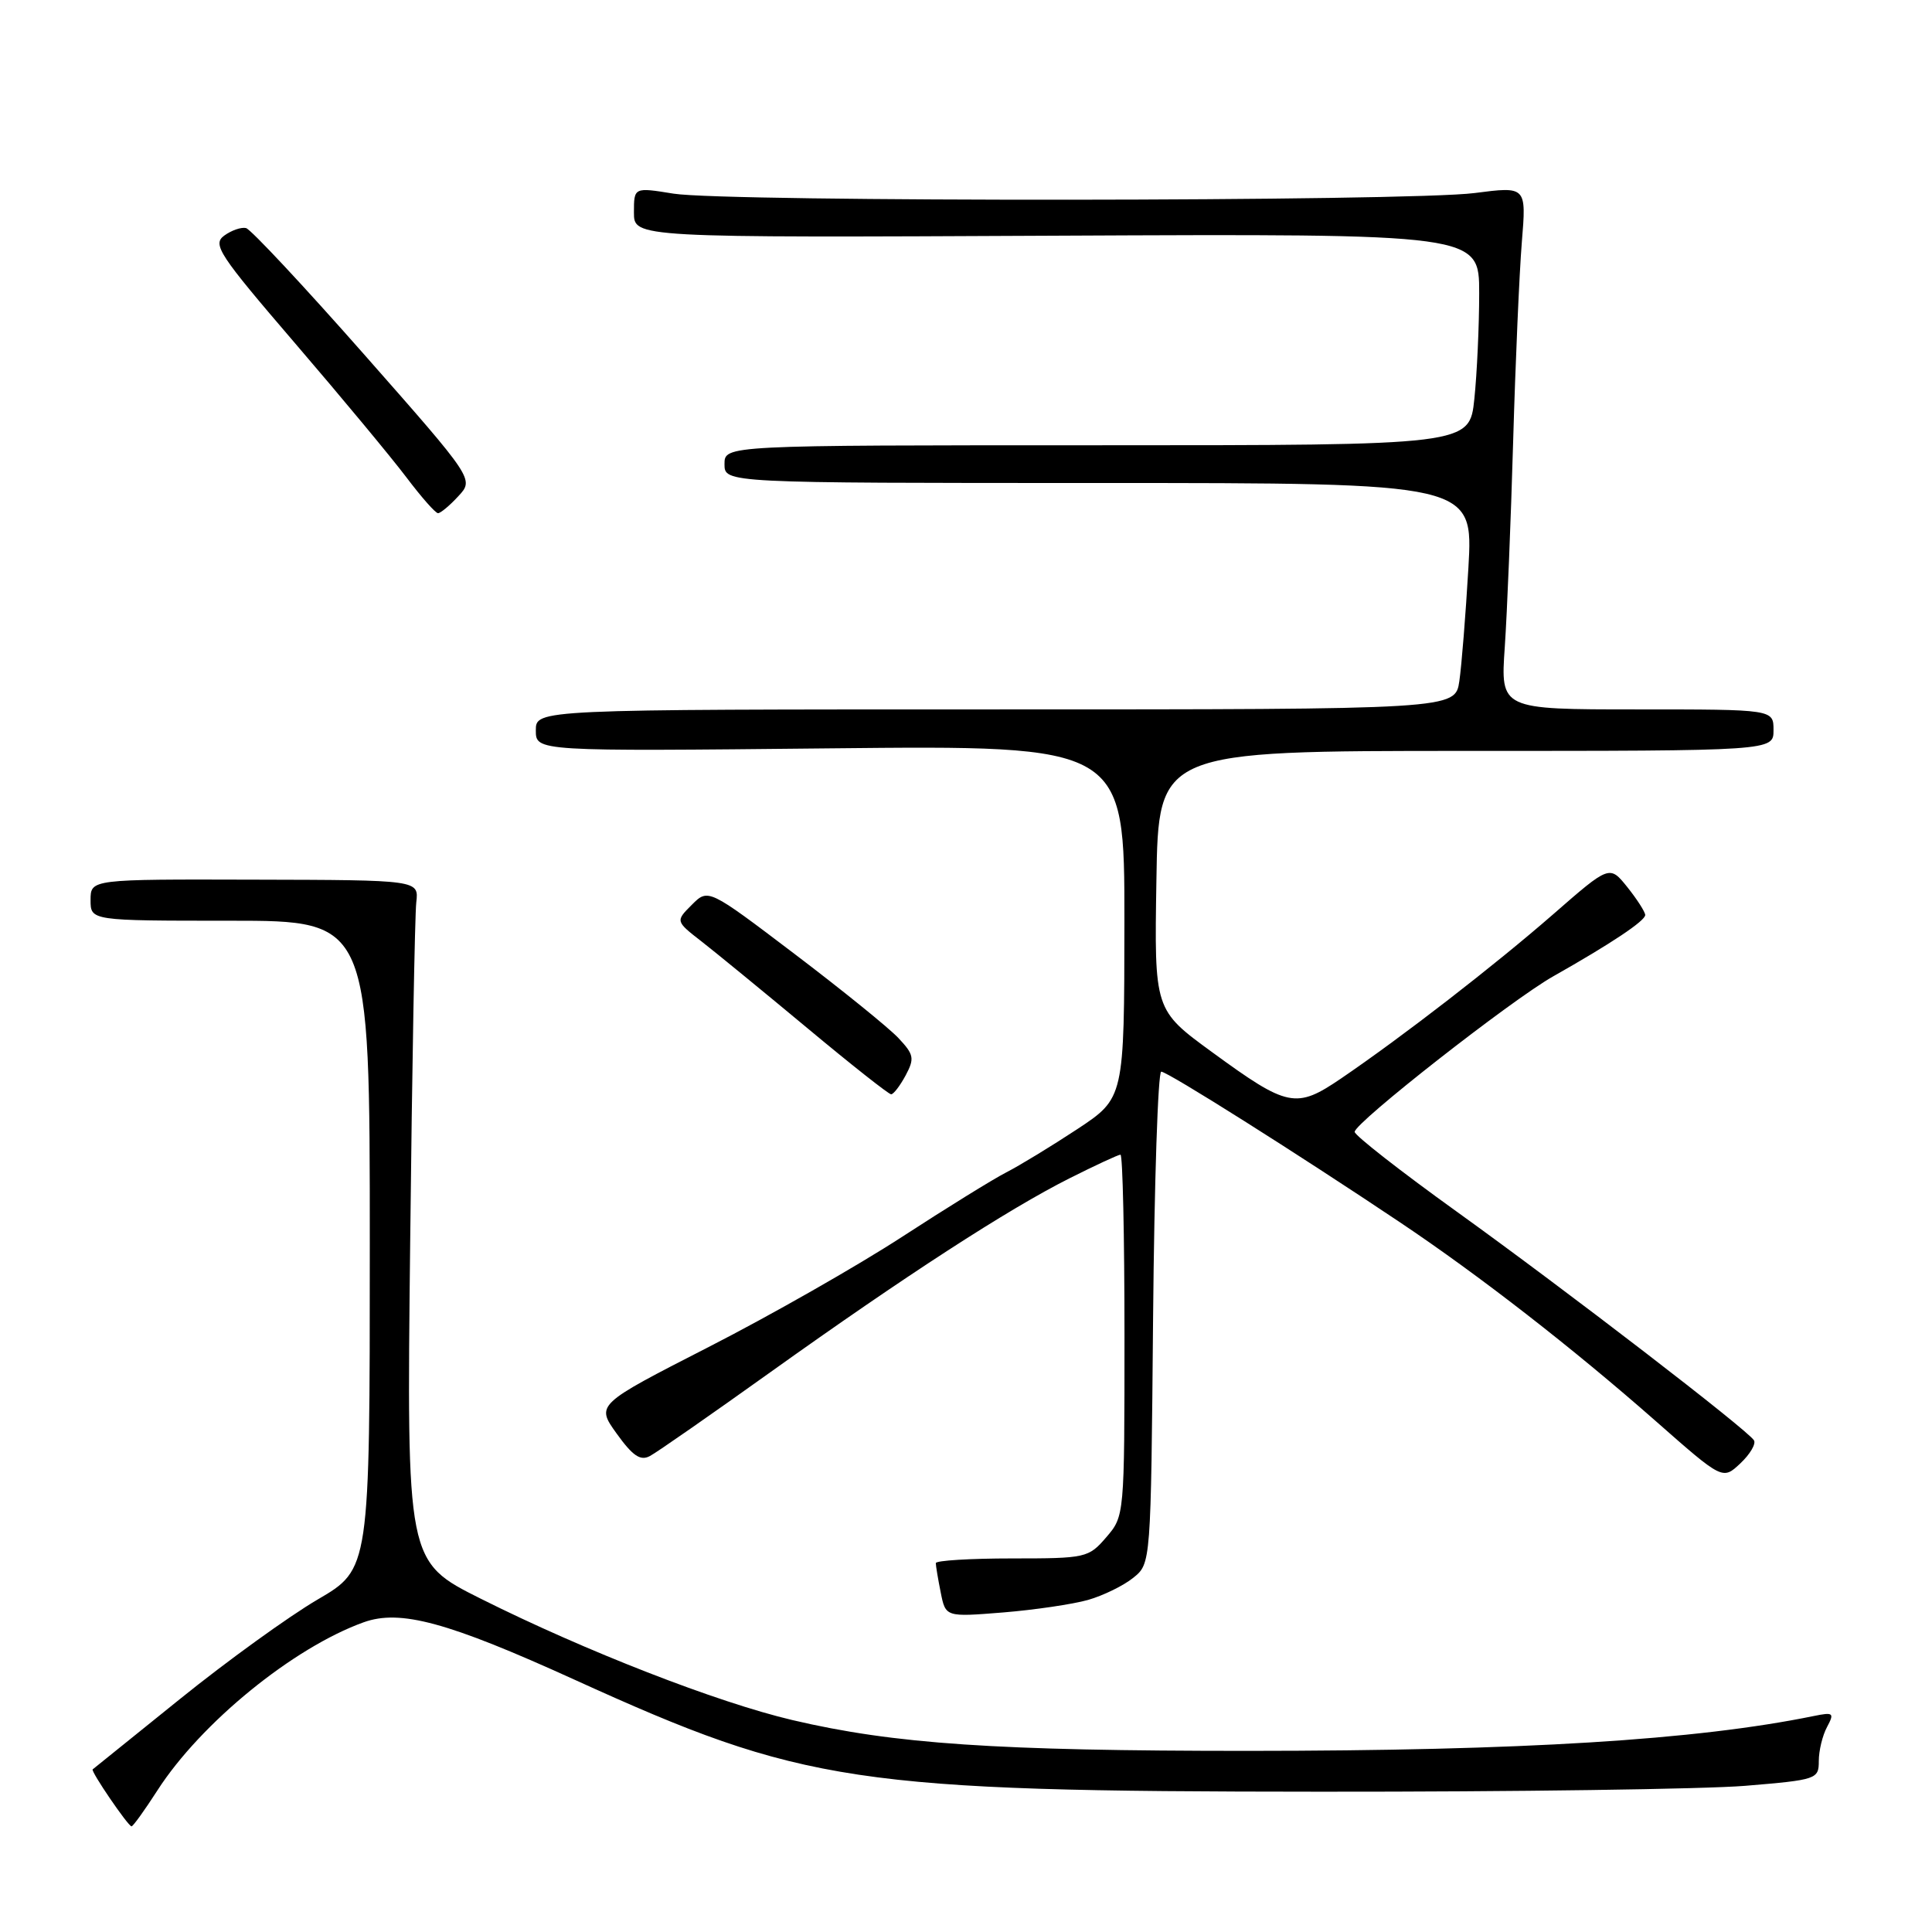 <?xml version="1.0" encoding="UTF-8" standalone="no"?>
<!DOCTYPE svg PUBLIC "-//W3C//DTD SVG 1.1//EN" "http://www.w3.org/Graphics/SVG/1.1/DTD/svg11.dtd" >
<svg xmlns="http://www.w3.org/2000/svg" xmlns:xlink="http://www.w3.org/1999/xlink" version="1.1" viewBox="0 0 256 256">
 <g >
 <path fill="currentColor"
d=" M 20.85 237.25 C 26.60 228.30 38.87 218.31 48.19 214.96 C 53.04 213.22 59.33 214.93 76.11 222.56 C 106.49 236.38 113.18 237.38 175.00 237.41 C 200.57 237.43 225.89 237.07 231.25 236.63 C 240.74 235.84 241.00 235.75 241.00 233.34 C 241.00 231.98 241.49 229.95 242.09 228.84 C 243.09 226.97 242.94 226.85 240.34 227.38 C 224.75 230.57 201.72 231.99 165.36 232.00 C 132.01 232.00 118.49 231.09 105.00 227.92 C 95.04 225.58 77.53 218.76 63.69 211.83 C 53.88 206.92 53.88 206.92 54.35 164.71 C 54.60 141.50 54.97 121.18 55.16 119.56 C 55.50 116.61 55.50 116.61 33.75 116.56 C 12.01 116.50 12.01 116.50 12.00 119.25 C 12.00 122.00 12.00 122.00 30.50 122.00 C 49.00 122.00 49.00 122.00 49.00 164.96 C 49.00 207.91 49.00 207.91 42.08 211.95 C 38.27 214.18 30.06 220.11 23.83 225.14 C 17.60 230.16 12.40 234.35 12.28 234.45 C 11.98 234.67 16.98 242.00 17.43 242.00 C 17.63 242.00 19.17 239.86 20.85 237.25 Z  M 144.17 212.00 C 146.19 211.42 148.89 210.10 150.17 209.06 C 152.50 207.18 152.50 207.18 152.79 174.59 C 152.95 156.67 153.44 142.00 153.87 142.00 C 154.71 142.00 171.89 152.84 185.50 161.96 C 196.00 168.99 208.40 178.63 219.38 188.29 C 228.26 196.11 228.26 196.11 230.60 193.91 C 231.89 192.70 232.70 191.32 232.41 190.85 C 231.55 189.46 207.57 171.01 193.00 160.53 C 185.57 155.19 179.50 150.44 179.50 149.98 C 179.50 148.77 200.28 132.49 205.81 129.37 C 213.47 125.04 218.00 122.02 218.00 121.24 C 217.99 120.83 216.93 119.18 215.64 117.56 C 213.28 114.62 213.28 114.62 205.80 121.15 C 197.96 127.98 185.87 137.34 177.69 142.91 C 171.73 146.96 170.64 146.74 160.63 139.43 C 152.95 133.83 152.95 133.83 153.23 116.66 C 153.50 99.50 153.50 99.50 194.25 99.50 C 235.00 99.50 235.00 99.50 235.00 96.75 C 235.00 94.00 235.00 94.00 216.91 94.00 C 198.82 94.00 198.82 94.00 199.39 85.75 C 199.70 81.21 200.20 68.95 200.50 58.50 C 200.80 48.05 201.32 36.17 201.65 32.09 C 202.26 24.69 202.26 24.69 195.38 25.58 C 186.61 26.71 96.24 26.78 89.25 25.66 C 84.00 24.81 84.00 24.81 84.00 28.16 C 84.00 31.50 84.00 31.50 140.00 31.23 C 196.00 30.97 196.00 30.97 196.00 38.84 C 196.00 43.17 195.71 49.47 195.36 52.85 C 194.72 59.00 194.72 59.00 145.36 59.00 C 96.00 59.00 96.00 59.00 96.00 61.50 C 96.00 64.00 96.00 64.00 145.61 64.00 C 195.22 64.00 195.22 64.00 194.57 75.25 C 194.21 81.44 193.67 88.19 193.37 90.25 C 192.82 94.00 192.82 94.00 131.91 94.00 C 71.00 94.00 71.00 94.00 71.00 96.78 C 71.00 99.56 71.00 99.56 110.00 99.16 C 149.00 98.76 149.00 98.76 148.99 122.13 C 148.97 145.50 148.97 145.50 142.74 149.62 C 139.31 151.88 135.07 154.46 133.33 155.35 C 131.59 156.24 125.37 160.09 119.51 163.90 C 113.65 167.71 102.13 174.28 93.91 178.48 C 78.96 186.13 78.96 186.13 81.72 189.97 C 83.85 192.93 84.86 193.61 86.12 192.93 C 87.03 192.45 94.24 187.43 102.14 181.78 C 119.94 169.06 133.58 160.22 141.72 156.13 C 145.14 154.41 148.18 153.00 148.47 153.00 C 148.76 153.00 149.00 163.77 149.00 176.94 C 149.00 200.81 148.99 200.90 146.59 203.69 C 144.24 206.42 143.90 206.50 134.09 206.50 C 128.54 206.50 124.00 206.78 124.00 207.12 C 124.00 207.47 124.29 209.22 124.65 211.01 C 125.30 214.27 125.30 214.27 132.90 213.66 C 137.08 213.32 142.15 212.57 144.17 212.00 Z  M 120.00 142.50 C 121.20 140.25 121.11 139.74 119.04 137.54 C 117.77 136.19 111.58 131.18 105.28 126.40 C 93.84 117.72 93.84 117.72 91.67 119.89 C 89.50 122.06 89.50 122.06 93.00 124.78 C 94.92 126.28 101.22 131.44 107.00 136.25 C 112.77 141.06 117.76 145.00 118.08 145.00 C 118.40 145.00 119.26 143.87 120.00 142.50 Z  M 60.73 65.75 C 62.82 63.50 62.82 63.50 48.28 47.00 C 40.28 37.92 33.22 30.37 32.60 30.22 C 31.97 30.07 30.67 30.52 29.71 31.22 C 28.12 32.39 28.99 33.71 39.11 45.50 C 45.25 52.65 51.88 60.64 53.85 63.25 C 55.82 65.86 57.70 68.00 58.04 68.00 C 58.38 68.00 59.59 66.99 60.73 65.75 Z "/>
</g>
</svg>